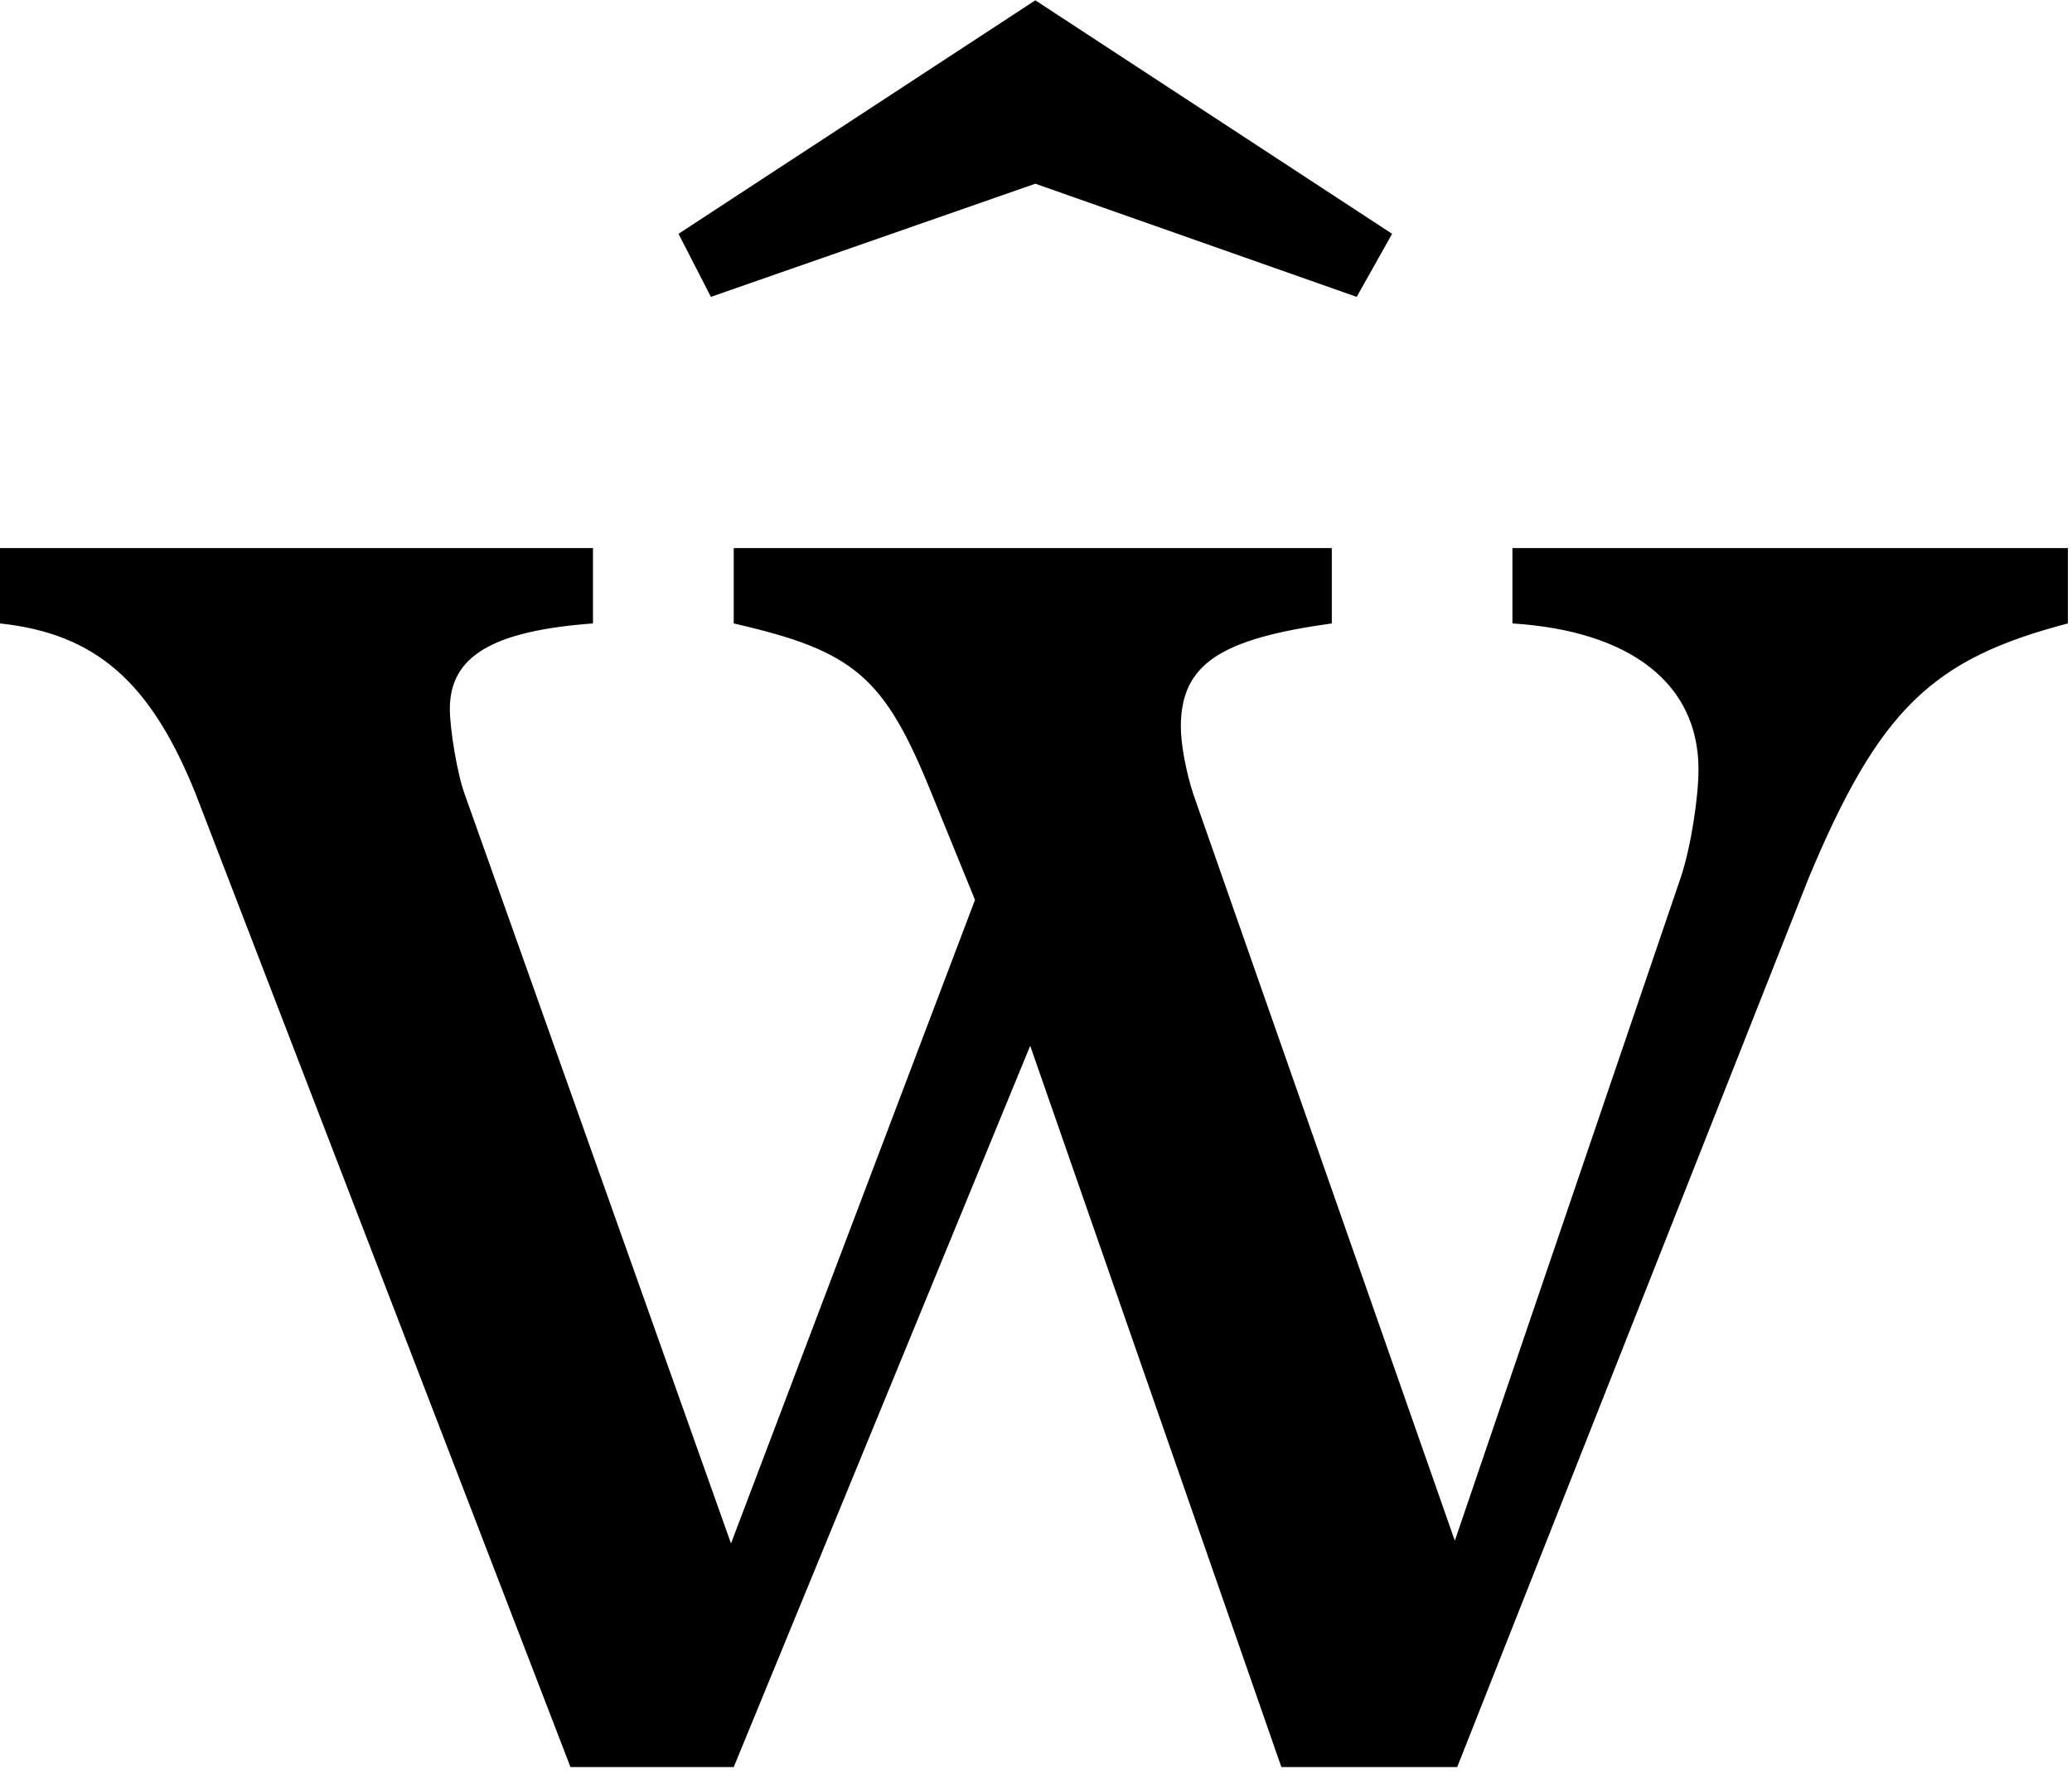 <?xml version="1.0" encoding="UTF-8" standalone="no"?>
<!-- Created with Inkscape (http://www.inkscape.org/) -->

<svg
   xmlns:dc="http://purl.org/dc/elements/1.1/"
   xmlns:cc="http://creativecommons.org/ns#"
   xmlns:rdf="http://www.w3.org/1999/02/22-rdf-syntax-ns#"
   xmlns:svg="http://www.w3.org/2000/svg"
   xmlns="http://www.w3.org/2000/svg"
   xmlns:inkscape="http://www.inkscape.org/namespaces/inkscape"
   version="1.1"
   width="118.75"
   height="102.5"
   id="svg2"
   xml:space="preserve"><defs
     id="defs6" /><g
     transform="matrix(1.25,0,0,-1.25,0,102.5)"
     id="g10"><g
       transform="scale(0.1,0.1)"
       id="g12"><path
         d="M 474.691,819.859 311.09,712.82 l 14.851,-28.898 148.75,51.867 147.34,-51.867 16.25,28.898 -163.59,107.039 z m 192.34,-706.097 -119.84,342.027 c -3.441,10.473 -5.781,23.133 -5.781,31.102 0,28.898 18.43,40.308 69.211,47.339 l 0,34.532 -274.211,0 0,-34.532 c 55.309,-12.66 69.059,-24.218 90.93,-78.441 l 19.691,-48.277 -111.871,-295 -122.039,343.277 c -3.43,9.223 -6.871,30 -6.871,39.223 0,24.218 19.531,35.777 65.629,39.218 l 0,34.532 -271.879,0 0,-34.532 c 43.75,-4.691 69.059,-26.558 89.84,-78.441 L 261.559,10.012 l 74.851,0 135.93,330.629 115.16,-330.629 80.621,0 161.258,407.808 c 32.34,77.192 56.562,100.16 118.742,116.41 l 0,34.532 -254.68,0 0,-34.532 c 54.219,-3.441 85.309,-27.66 85.309,-66.871 0,-12.66 -3.441,-35.629 -8.129,-49.539 L 667.031,113.762 z"
         inkscape:connector-curvature="0"
         id="path14"
         style="fill:#000000;fill-opacity:1;fill-rule:nonzero;stroke:none" /></g></g></svg>